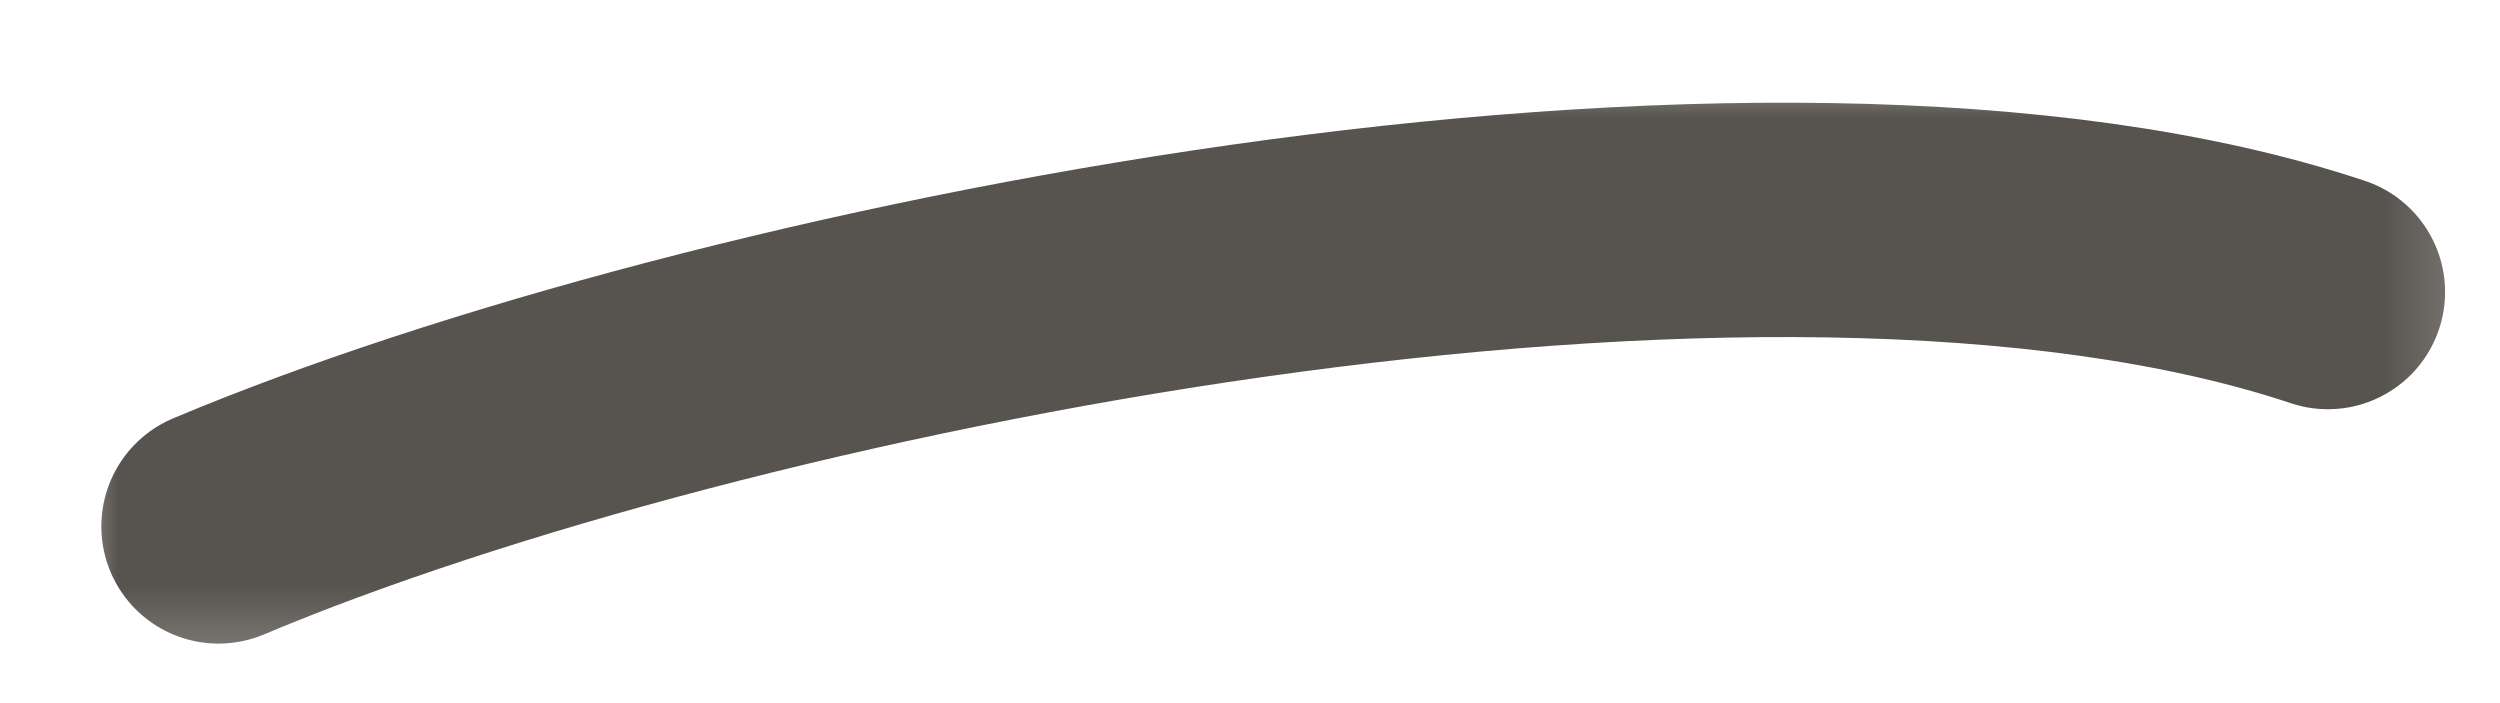 <svg width="32" height="9" viewBox="0 0 32 9" fill="none" xmlns="http://www.w3.org/2000/svg">
<g clip-path="url(#clip0_68_257)">
<g clip-path="url(#clip1_68_257)">
<g clip-path="url(#clip2_68_257)">
<mask id="mask0_68_257" style="mask-type:luminance" maskUnits="userSpaceOnUse" x="0" y="0" width="32" height="9">
<path d="M31.797 0.738H0.797V8.738H31.797V0.738Z" fill="white"/>
</mask>
<g mask="url(#mask0_68_257)">
<path d="M2.797 6.738C9.13 4.072 22.597 1.338 29.797 3.738" stroke="#57534E" stroke-width="3" stroke-linecap="round"/>
</g>
</g>
</g>
</g>
<defs>
<clipPath id="clip0_68_257">
<rect width="31" height="8" fill="white" transform="translate(0.797 0.738)"/>
</clipPath>
<clipPath id="clip1_68_257">
<rect width="31" height="8" fill="white" transform="translate(0.797 0.738)"/>
</clipPath>
<clipPath id="clip2_68_257">
<rect width="31" height="8" fill="white" transform="translate(0.797 0.738)"/>
</clipPath>
</defs>
</svg>
